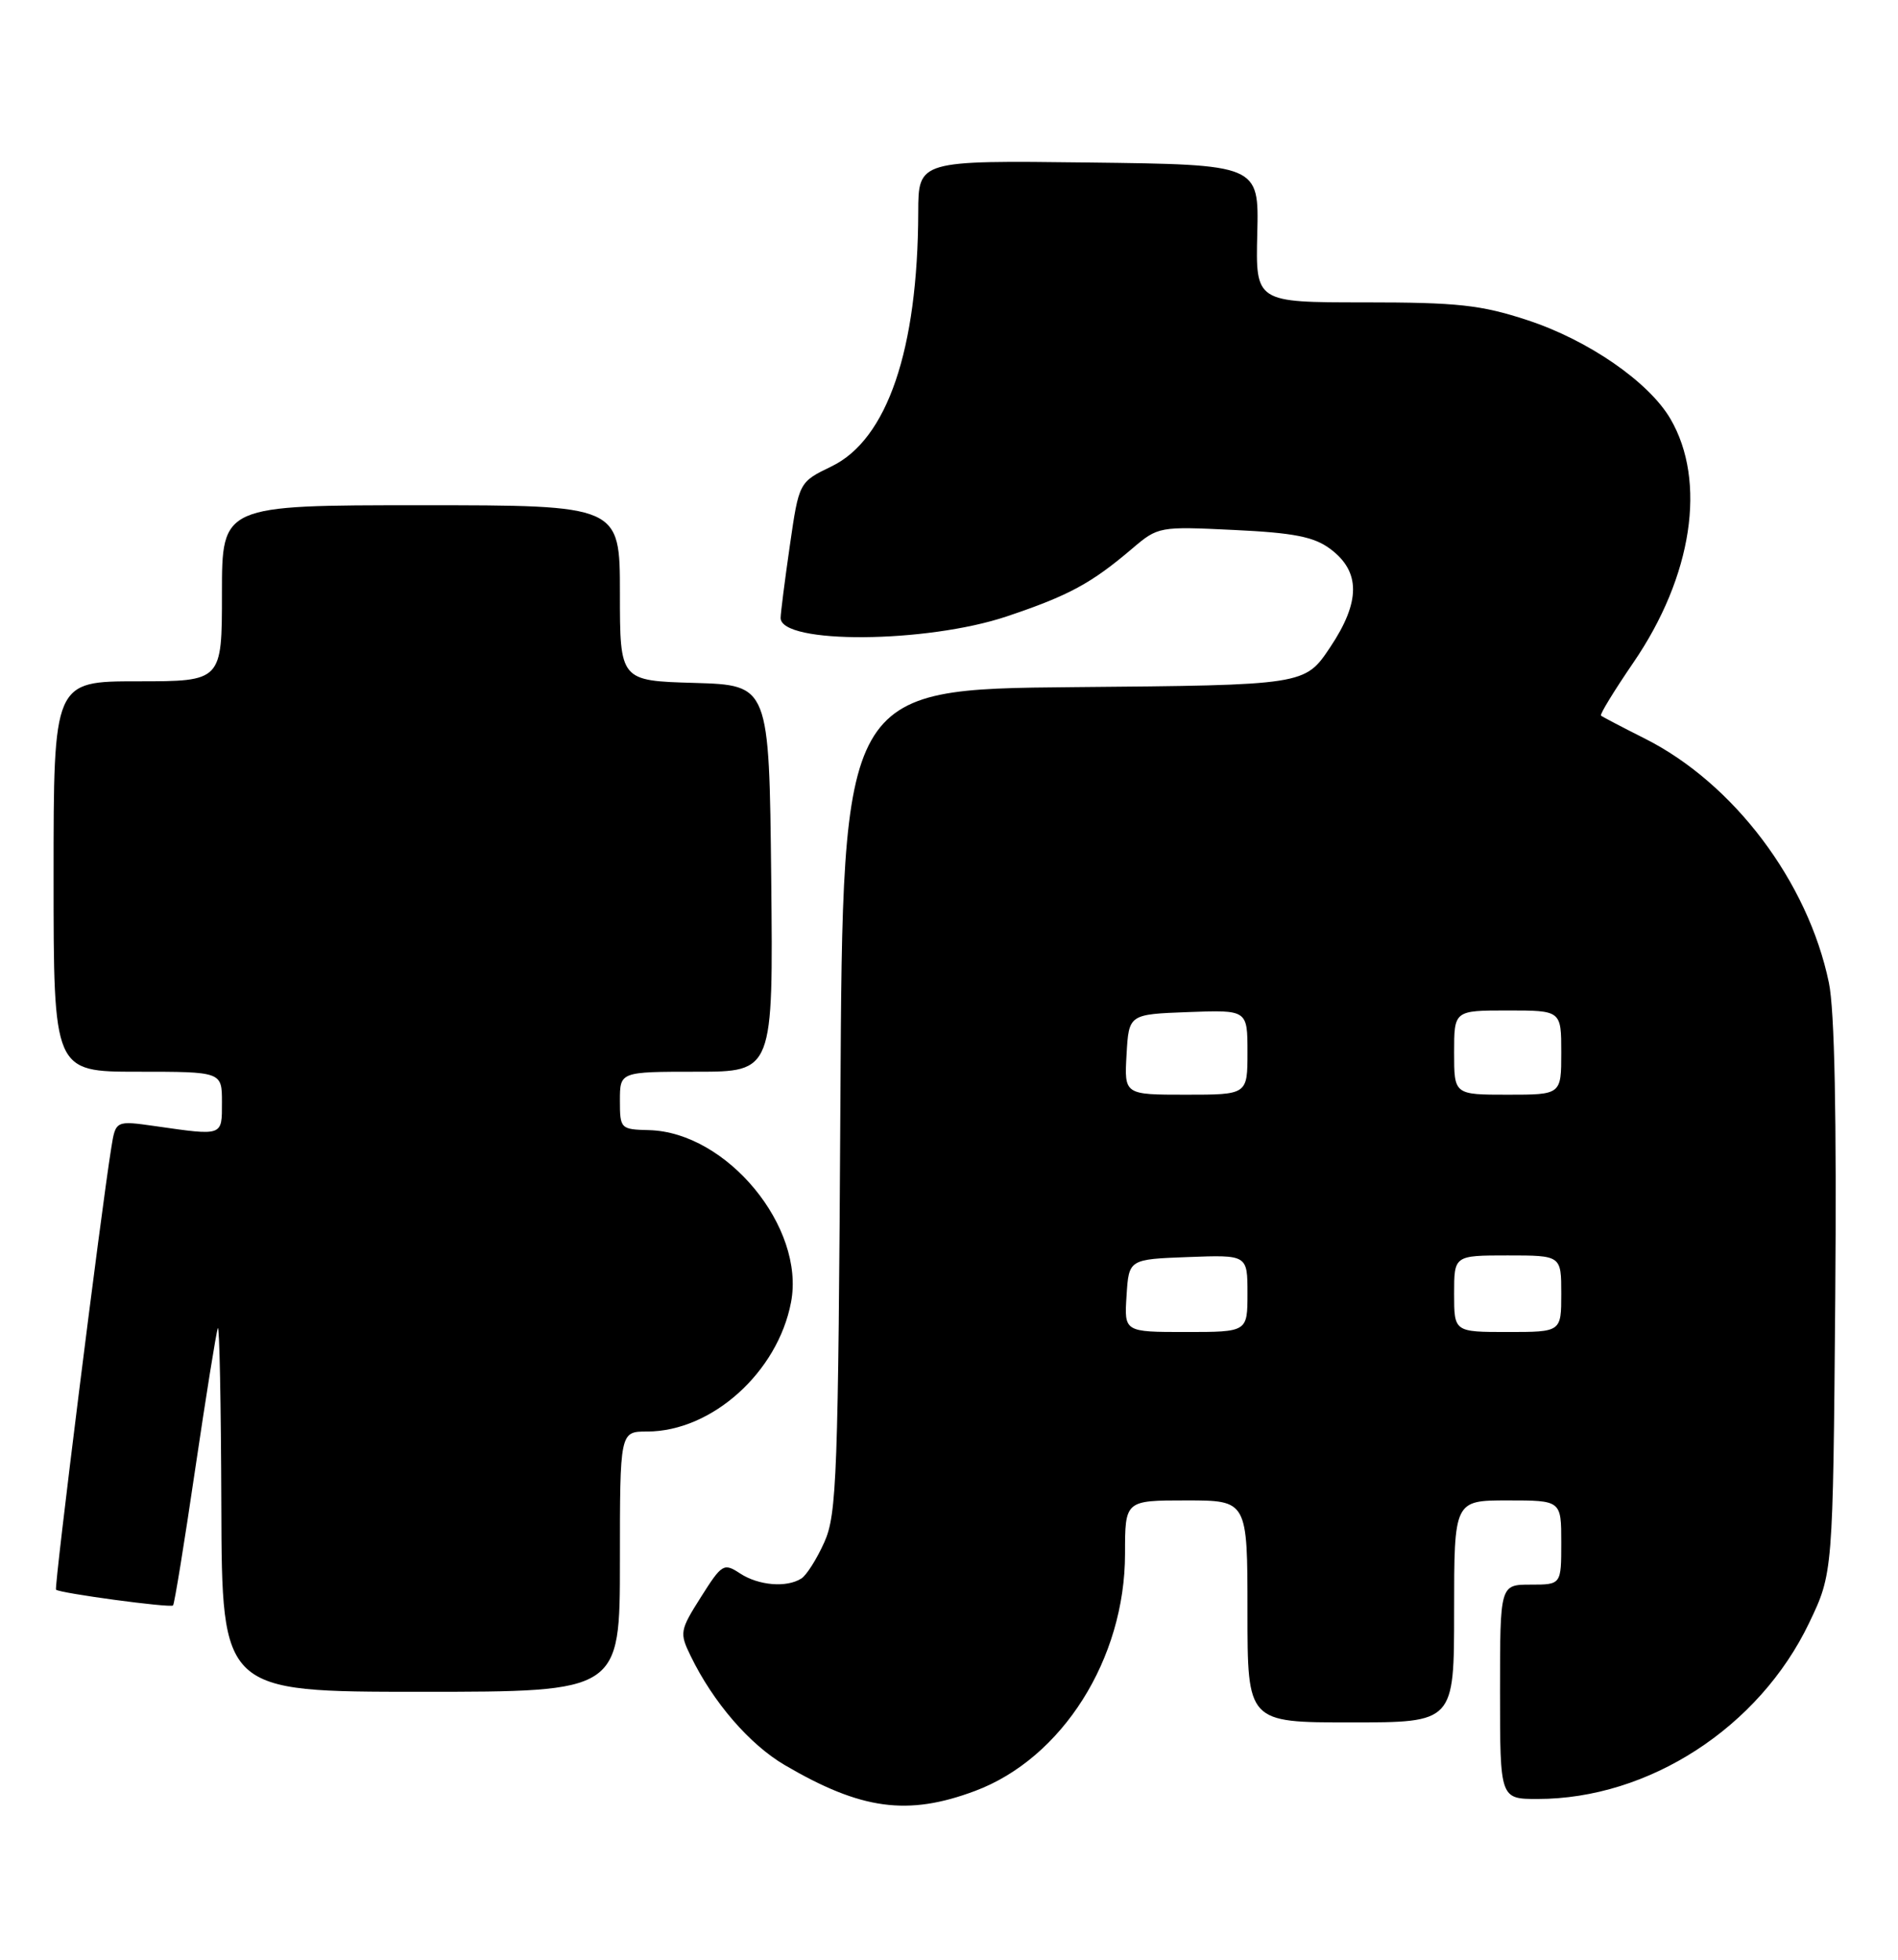 <?xml version="1.0" encoding="UTF-8" standalone="no"?>
<!DOCTYPE svg PUBLIC "-//W3C//DTD SVG 1.1//EN" "http://www.w3.org/Graphics/SVG/1.1/DTD/svg11.dtd" >
<svg xmlns="http://www.w3.org/2000/svg" xmlns:xlink="http://www.w3.org/1999/xlink" version="1.1" viewBox="0 0 248 256">
 <g >
 <path fill="currentColor"
d=" M 127.41 233.95 C 138.79 229.69 147.00 216.71 147.00 202.96 C 147.00 196.00 147.00 196.00 155.00 196.00 C 163.00 196.00 163.00 196.00 163.00 210.50 C 163.00 225.00 163.00 225.00 176.50 225.00 C 190.00 225.00 190.00 225.00 190.00 210.50 C 190.00 196.00 190.00 196.00 197.00 196.00 C 204.00 196.00 204.00 196.00 204.00 201.50 C 204.00 207.00 204.00 207.00 200.00 207.00 C 196.00 207.00 196.00 207.00 196.00 221.00 C 196.00 235.00 196.00 235.00 200.91 235.00 C 215.44 235.00 229.86 225.65 236.39 212.00 C 239.50 205.50 239.50 205.50 239.80 169.64 C 239.99 145.89 239.72 131.95 238.97 128.38 C 236.24 115.19 226.53 102.32 214.92 96.48 C 211.94 94.98 209.36 93.63 209.19 93.48 C 209.01 93.33 210.92 90.22 213.42 86.56 C 221.14 75.29 223.03 62.87 218.26 54.71 C 215.45 49.90 207.52 44.42 199.57 41.82 C 193.52 39.83 190.45 39.50 178.28 39.50 C 164.06 39.50 164.06 39.50 164.28 30.50 C 164.50 21.50 164.50 21.50 142.25 21.23 C 120.00 20.96 120.00 20.96 119.98 27.73 C 119.93 45.68 115.93 57.40 108.66 60.92 C 104.40 62.98 104.40 62.98 103.20 71.29 C 102.54 75.86 102.00 80.11 102.00 80.72 C 102.00 84.17 121.06 84.04 131.55 80.52 C 139.68 77.79 142.59 76.21 147.93 71.67 C 151.32 68.78 151.47 68.76 161.24 69.23 C 169.05 69.60 171.69 70.12 173.81 71.70 C 177.79 74.66 177.79 78.60 173.80 84.56 C 170.50 89.50 170.50 89.50 140.31 89.76 C 110.11 90.03 110.11 90.03 109.81 143.76 C 109.53 192.84 109.34 197.84 107.71 201.46 C 106.73 203.65 105.38 205.78 104.71 206.20 C 102.78 207.43 99.12 207.12 96.70 205.54 C 94.57 204.14 94.33 204.29 91.59 208.62 C 88.83 212.98 88.77 213.30 90.25 216.33 C 93.18 222.37 97.94 227.88 102.55 230.58 C 112.52 236.42 118.59 237.25 127.41 233.95 Z  M 81.00 204.00 C 81.00 187.00 81.00 187.00 84.55 187.00 C 93.00 187.00 101.62 179.27 103.36 170.11 C 105.23 160.32 94.98 147.90 84.81 147.63 C 81.09 147.54 81.00 147.45 81.00 143.77 C 81.00 140.00 81.00 140.00 91.02 140.00 C 101.03 140.00 101.03 140.00 100.77 114.75 C 100.50 89.50 100.50 89.50 90.75 89.21 C 81.00 88.93 81.00 88.93 81.00 77.46 C 81.00 66.00 81.00 66.00 55.00 66.00 C 29.00 66.00 29.00 66.00 29.00 77.50 C 29.00 89.00 29.00 89.00 18.00 89.00 C 7.00 89.00 7.00 89.00 7.00 114.50 C 7.00 140.00 7.00 140.00 18.00 140.00 C 29.00 140.00 29.00 140.00 29.00 144.00 C 29.00 148.45 29.19 148.38 20.31 147.11 C 15.11 146.37 15.11 146.37 14.54 149.94 C 13.20 158.21 7.05 207.39 7.32 207.66 C 7.79 208.12 22.26 210.07 22.61 209.72 C 22.79 209.55 24.09 201.55 25.50 191.95 C 26.92 182.35 28.25 174.05 28.46 173.50 C 28.67 172.95 28.88 183.41 28.92 196.75 C 29.00 221.00 29.00 221.00 55.00 221.00 C 81.00 221.00 81.00 221.00 81.00 204.00 Z  M 147.20 169.25 C 147.50 164.50 147.50 164.50 155.25 164.21 C 163.00 163.92 163.00 163.92 163.00 168.96 C 163.00 174.00 163.00 174.00 154.95 174.00 C 146.89 174.00 146.89 174.00 147.20 169.25 Z  M 190.00 169.00 C 190.00 164.00 190.00 164.00 197.00 164.00 C 204.00 164.00 204.00 164.00 204.00 169.00 C 204.00 174.00 204.00 174.00 197.00 174.00 C 190.00 174.00 190.00 174.00 190.00 169.00 Z  M 147.20 137.75 C 147.50 132.50 147.50 132.50 155.25 132.21 C 163.00 131.92 163.00 131.92 163.00 137.46 C 163.00 143.00 163.00 143.00 154.95 143.00 C 146.90 143.00 146.90 143.00 147.20 137.75 Z  M 190.00 137.50 C 190.00 132.00 190.00 132.00 197.00 132.00 C 204.00 132.00 204.00 132.00 204.00 137.50 C 204.00 143.00 204.00 143.00 197.00 143.00 C 190.00 143.00 190.00 143.00 190.00 137.50 Z "/>
</g>
</svg>